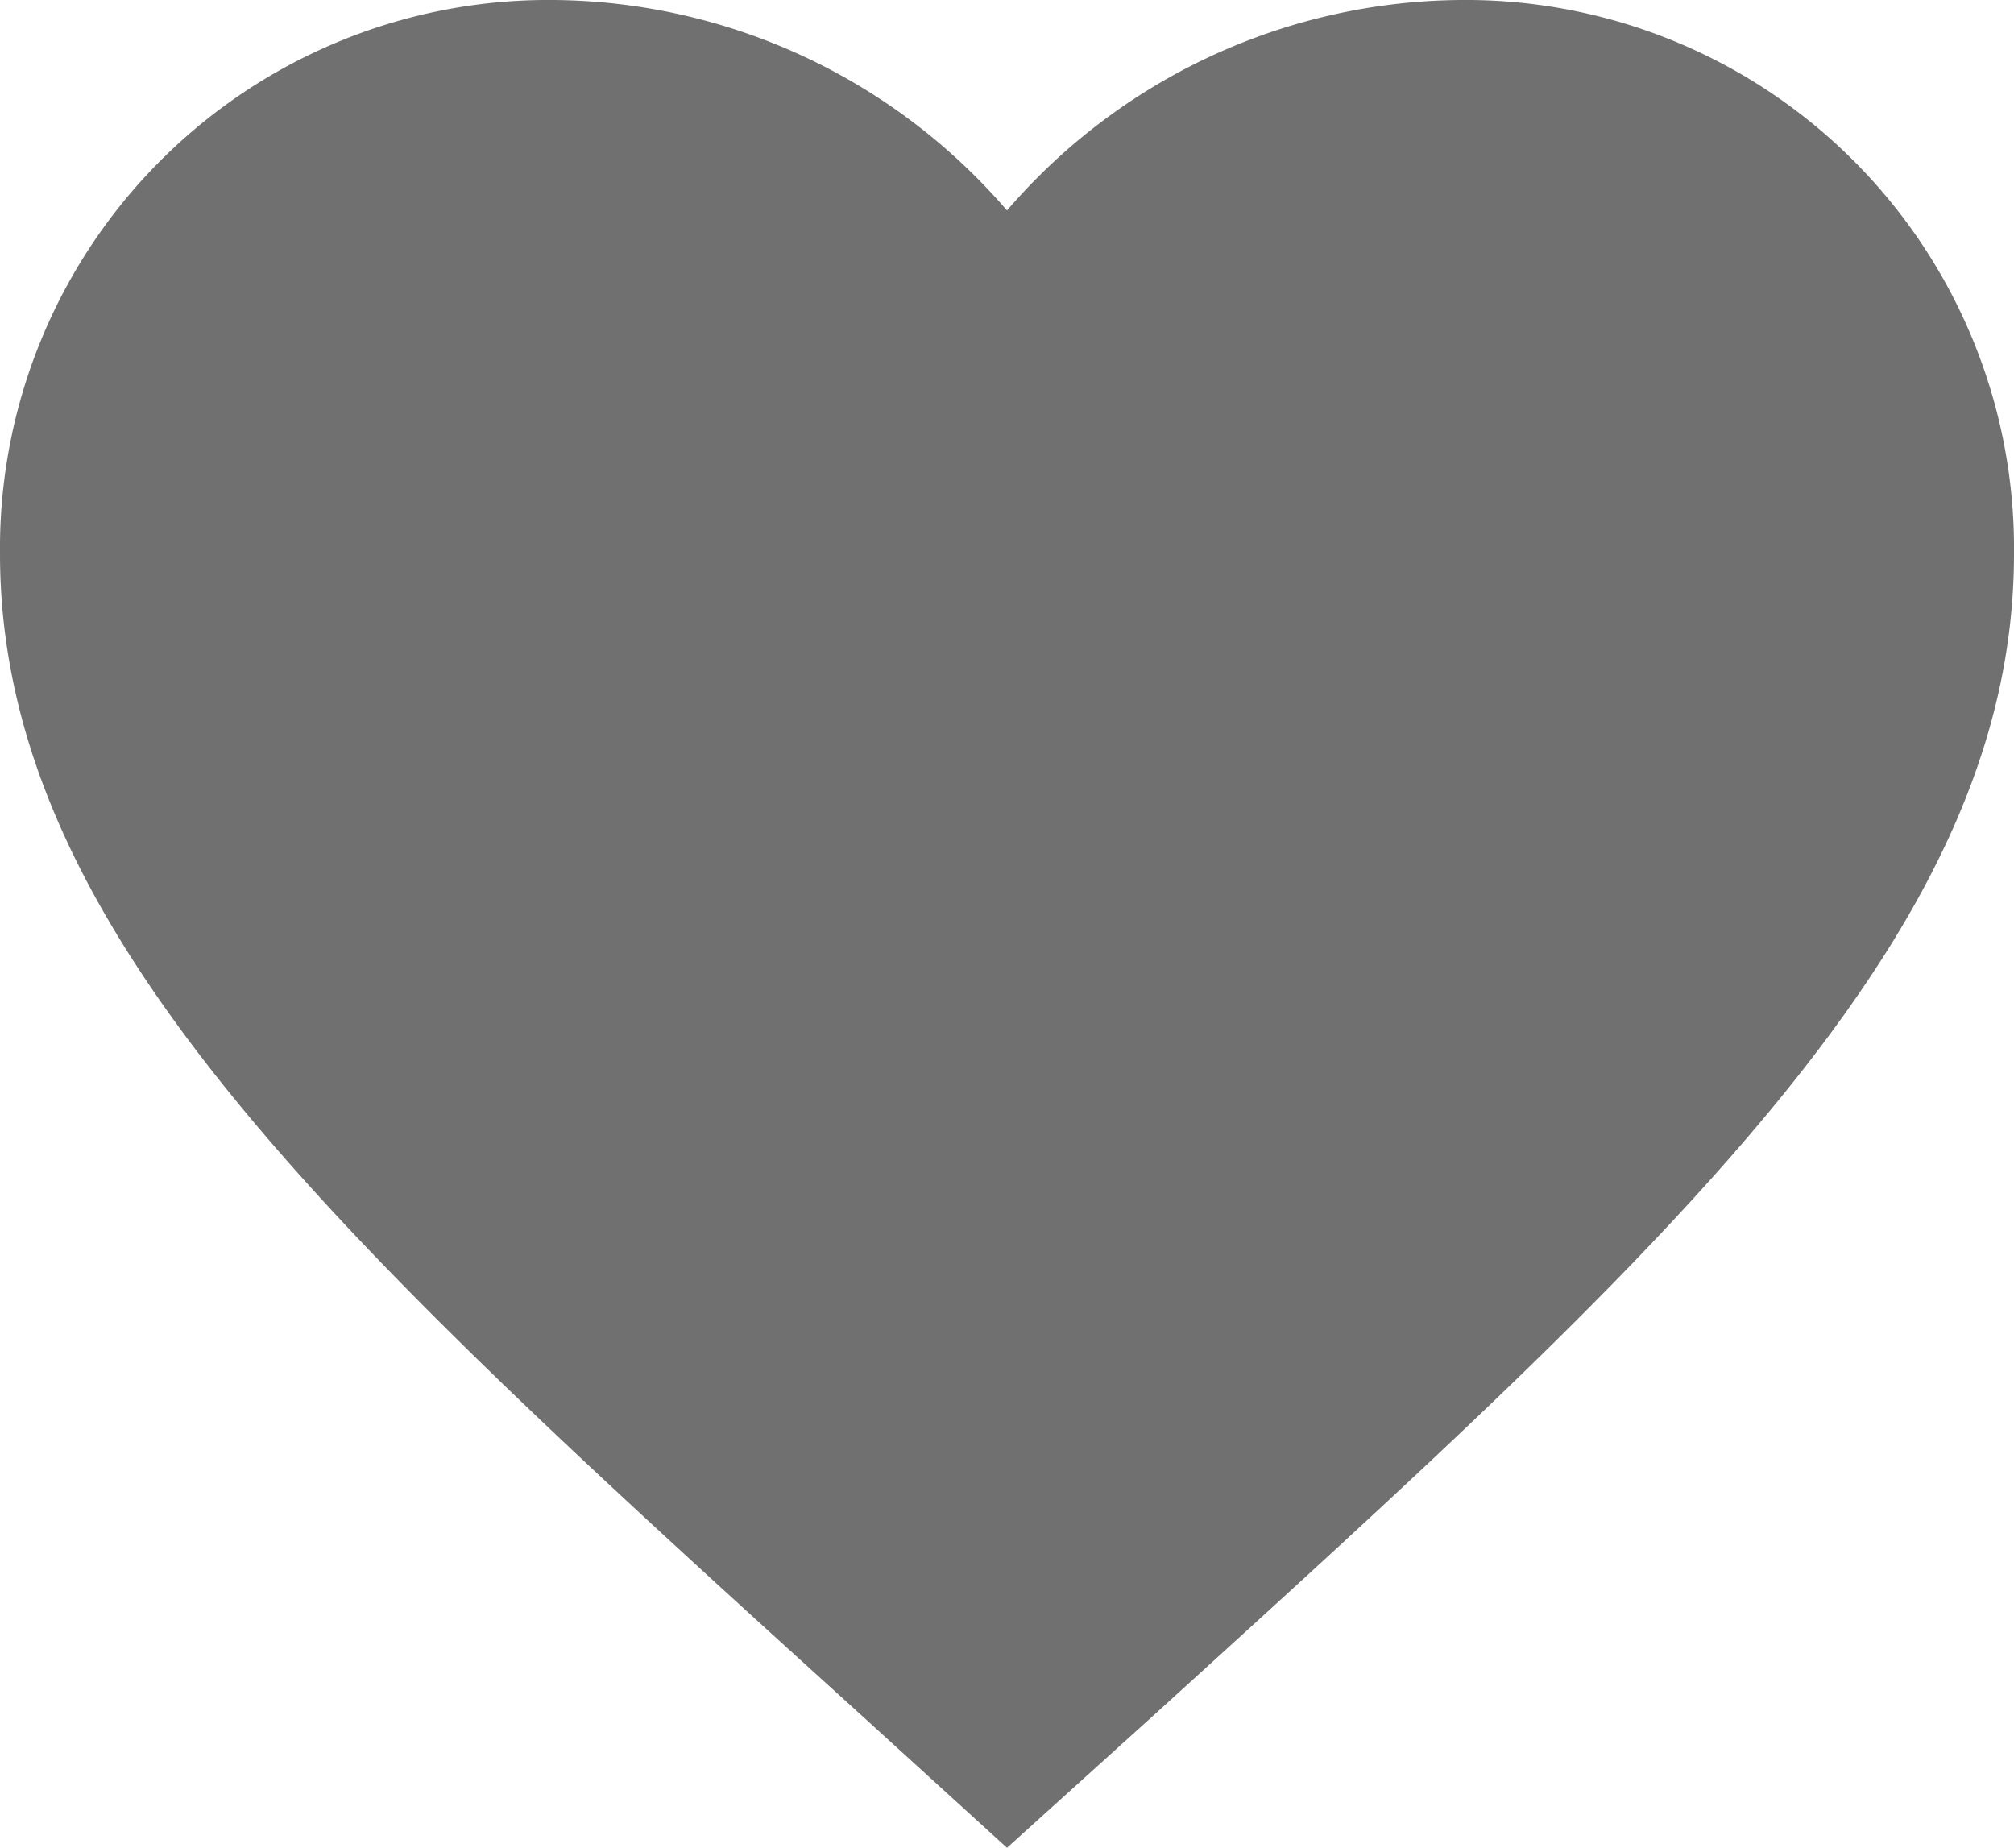 <svg xmlns="http://www.w3.org/2000/svg" viewBox="0 0 40 36.7"><defs><style>.cls-1{fill:#707070;}</style></defs><title>fav</title><g id="Layer_2" data-name="Layer 2"><g id="Layer_1-2" data-name="Layer 1"><path class="cls-1" d="M20,36.7l-2.9-2.64C6.8,24.72,0,18.56,0,11A10.89,10.89,0,0,1,11,0a12,12,0,0,1,9,4.18A12,12,0,0,1,29,0,10.89,10.89,0,0,1,40,11c0,7.56-6.8,13.72-17.1,23.08Z"/></g></g></svg>